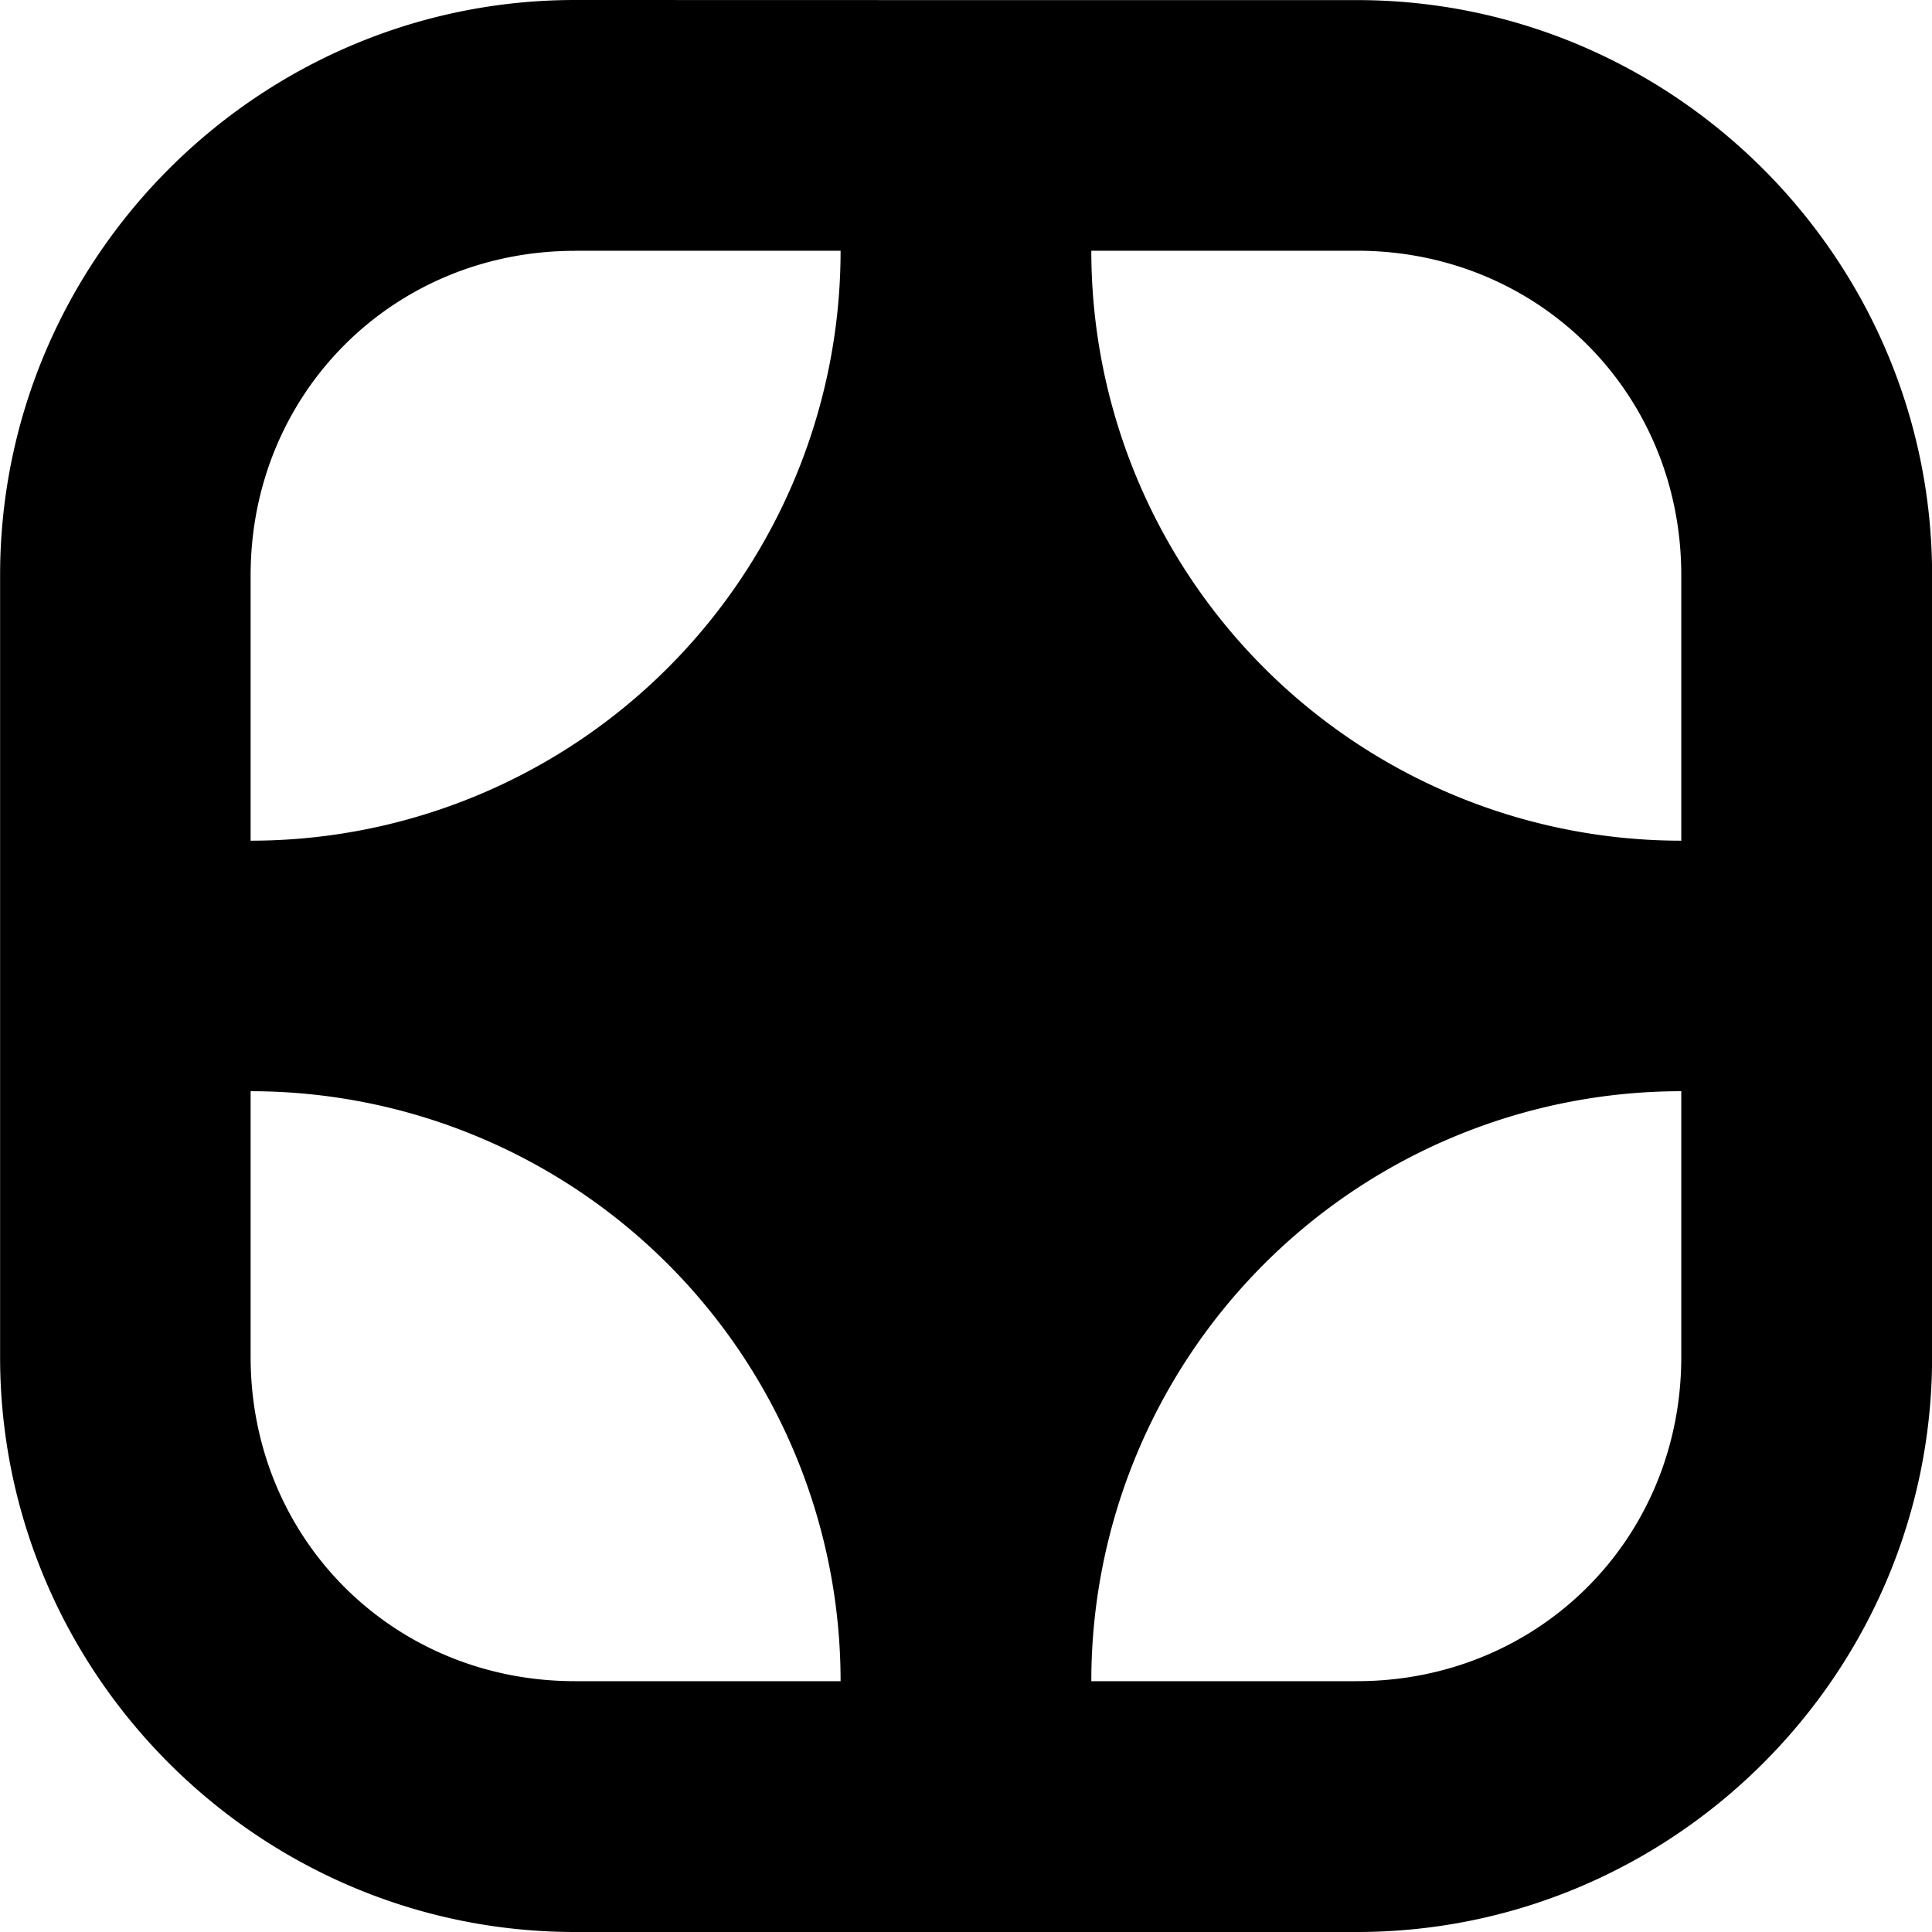 <?xml version="1.0" encoding="UTF-8" standalone="no"?>
<!-- Created with Inkscape (http://www.inkscape.org/) -->

<svg
   width="19.426mm"
   height="19.426mm"
   viewBox="0 0 19.426 19.426"
   version="1.1"
   id="svg1"
   xmlns="http://www.w3.org/2000/svg"
   xmlns:svg="http://www.w3.org/2000/svg">
  <defs
     id="defs1" />
  <g
     id="layer1"
     transform="translate(-70.779,-29.404)">
    <path
       style="baseline-shift:baseline;display:inline;overflow:visible;opacity:1;vector-effect:none;stroke-linecap:round;stroke-linejoin:round;stroke-miterlimit:2.8;enable-background:accumulate;stop-color:#000000;stop-opacity:1"
       d="m 76.561,29.404 c -3.182,0 -5.781,2.602 -5.781,5.783 v 3.93 3.932 c 0,3.182 2.6,5.781 5.781,5.781 h 3.932 3.93 c 3.182,0 5.783,-2.6 5.783,-5.781 V 39.117 35.188 c 0,-3.182 -2.602,-5.783 -5.783,-5.783 h -3.93 z m 0,2.521 h 2.67 a 5.932,5.932 135 0 1 -5.932,5.932 V 35.188 c 0,-1.829 1.433,-3.262 3.262,-3.262 z m 5.191,0 h 2.67 c 1.829,0 3.262,1.433 3.262,3.262 v 2.67 a 5.932,5.932 45 0 1 -5.932,-5.932 z m -8.453,8.451 a 5.932,5.932 45 0 1 5.932,5.932 h -2.67 c -1.829,0 -3.262,-1.431 -3.262,-3.26 z m 14.385,0 v 2.672 c 0,1.829 -1.433,3.26 -3.262,3.26 h -2.67 a 5.932,5.932 135 0 1 5.932,-5.932 z"
       id="path4" />
  </g>
</svg>
